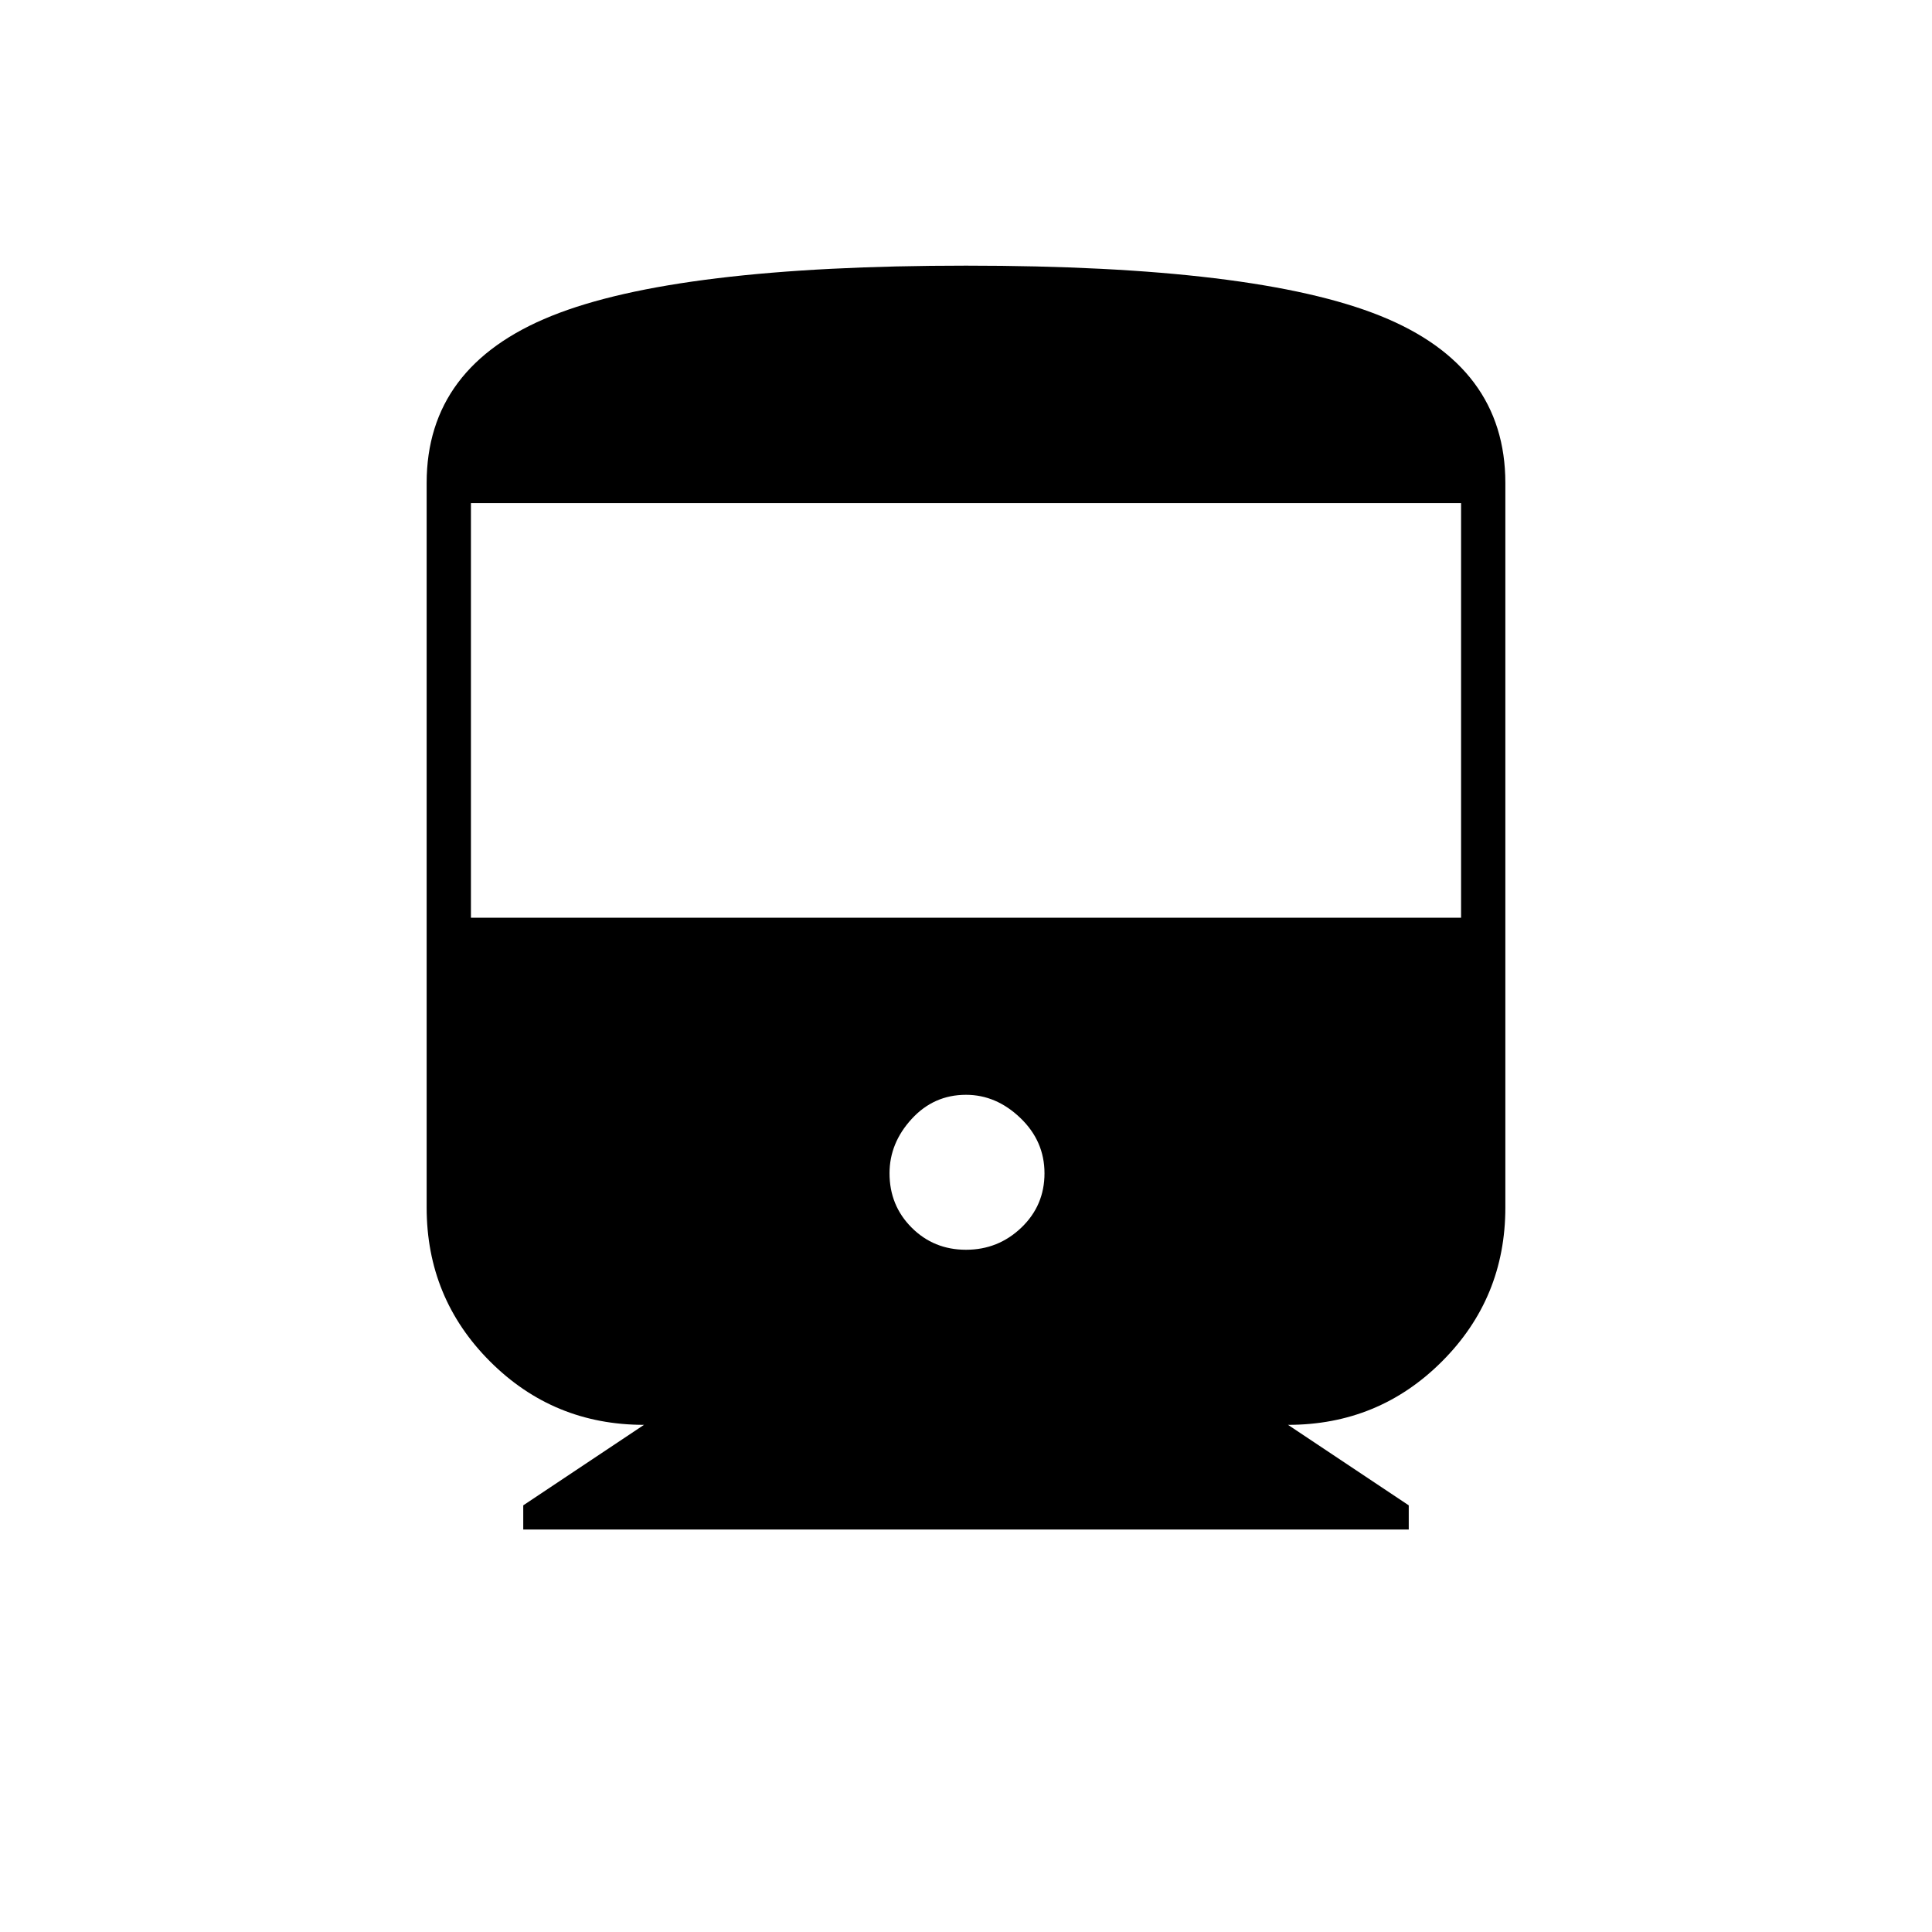 <svg xmlns="http://www.w3.org/2000/svg" width="48" height="48"><path d="M13 38v-.6l3-2q-2.25 0-3.825-1.575Q10.6 32.25 10.6 30V12q0-2.9 3.1-4.15Q16.8 6.6 24 6.6q7.2 0 10.3 1.25Q37.4 9.1 37.4 12v18q0 2.25-1.575 3.825Q34.25 35.4 32 35.4l3 2v.6zm-1.3-15.2h24.6V12.5H11.7zM24 31.05q.8 0 1.375-.55t.575-1.35q0-.8-.6-1.375T24 27.2q-.8 0-1.35.6t-.55 1.35q0 .8.55 1.35t1.35.55z"/></svg>